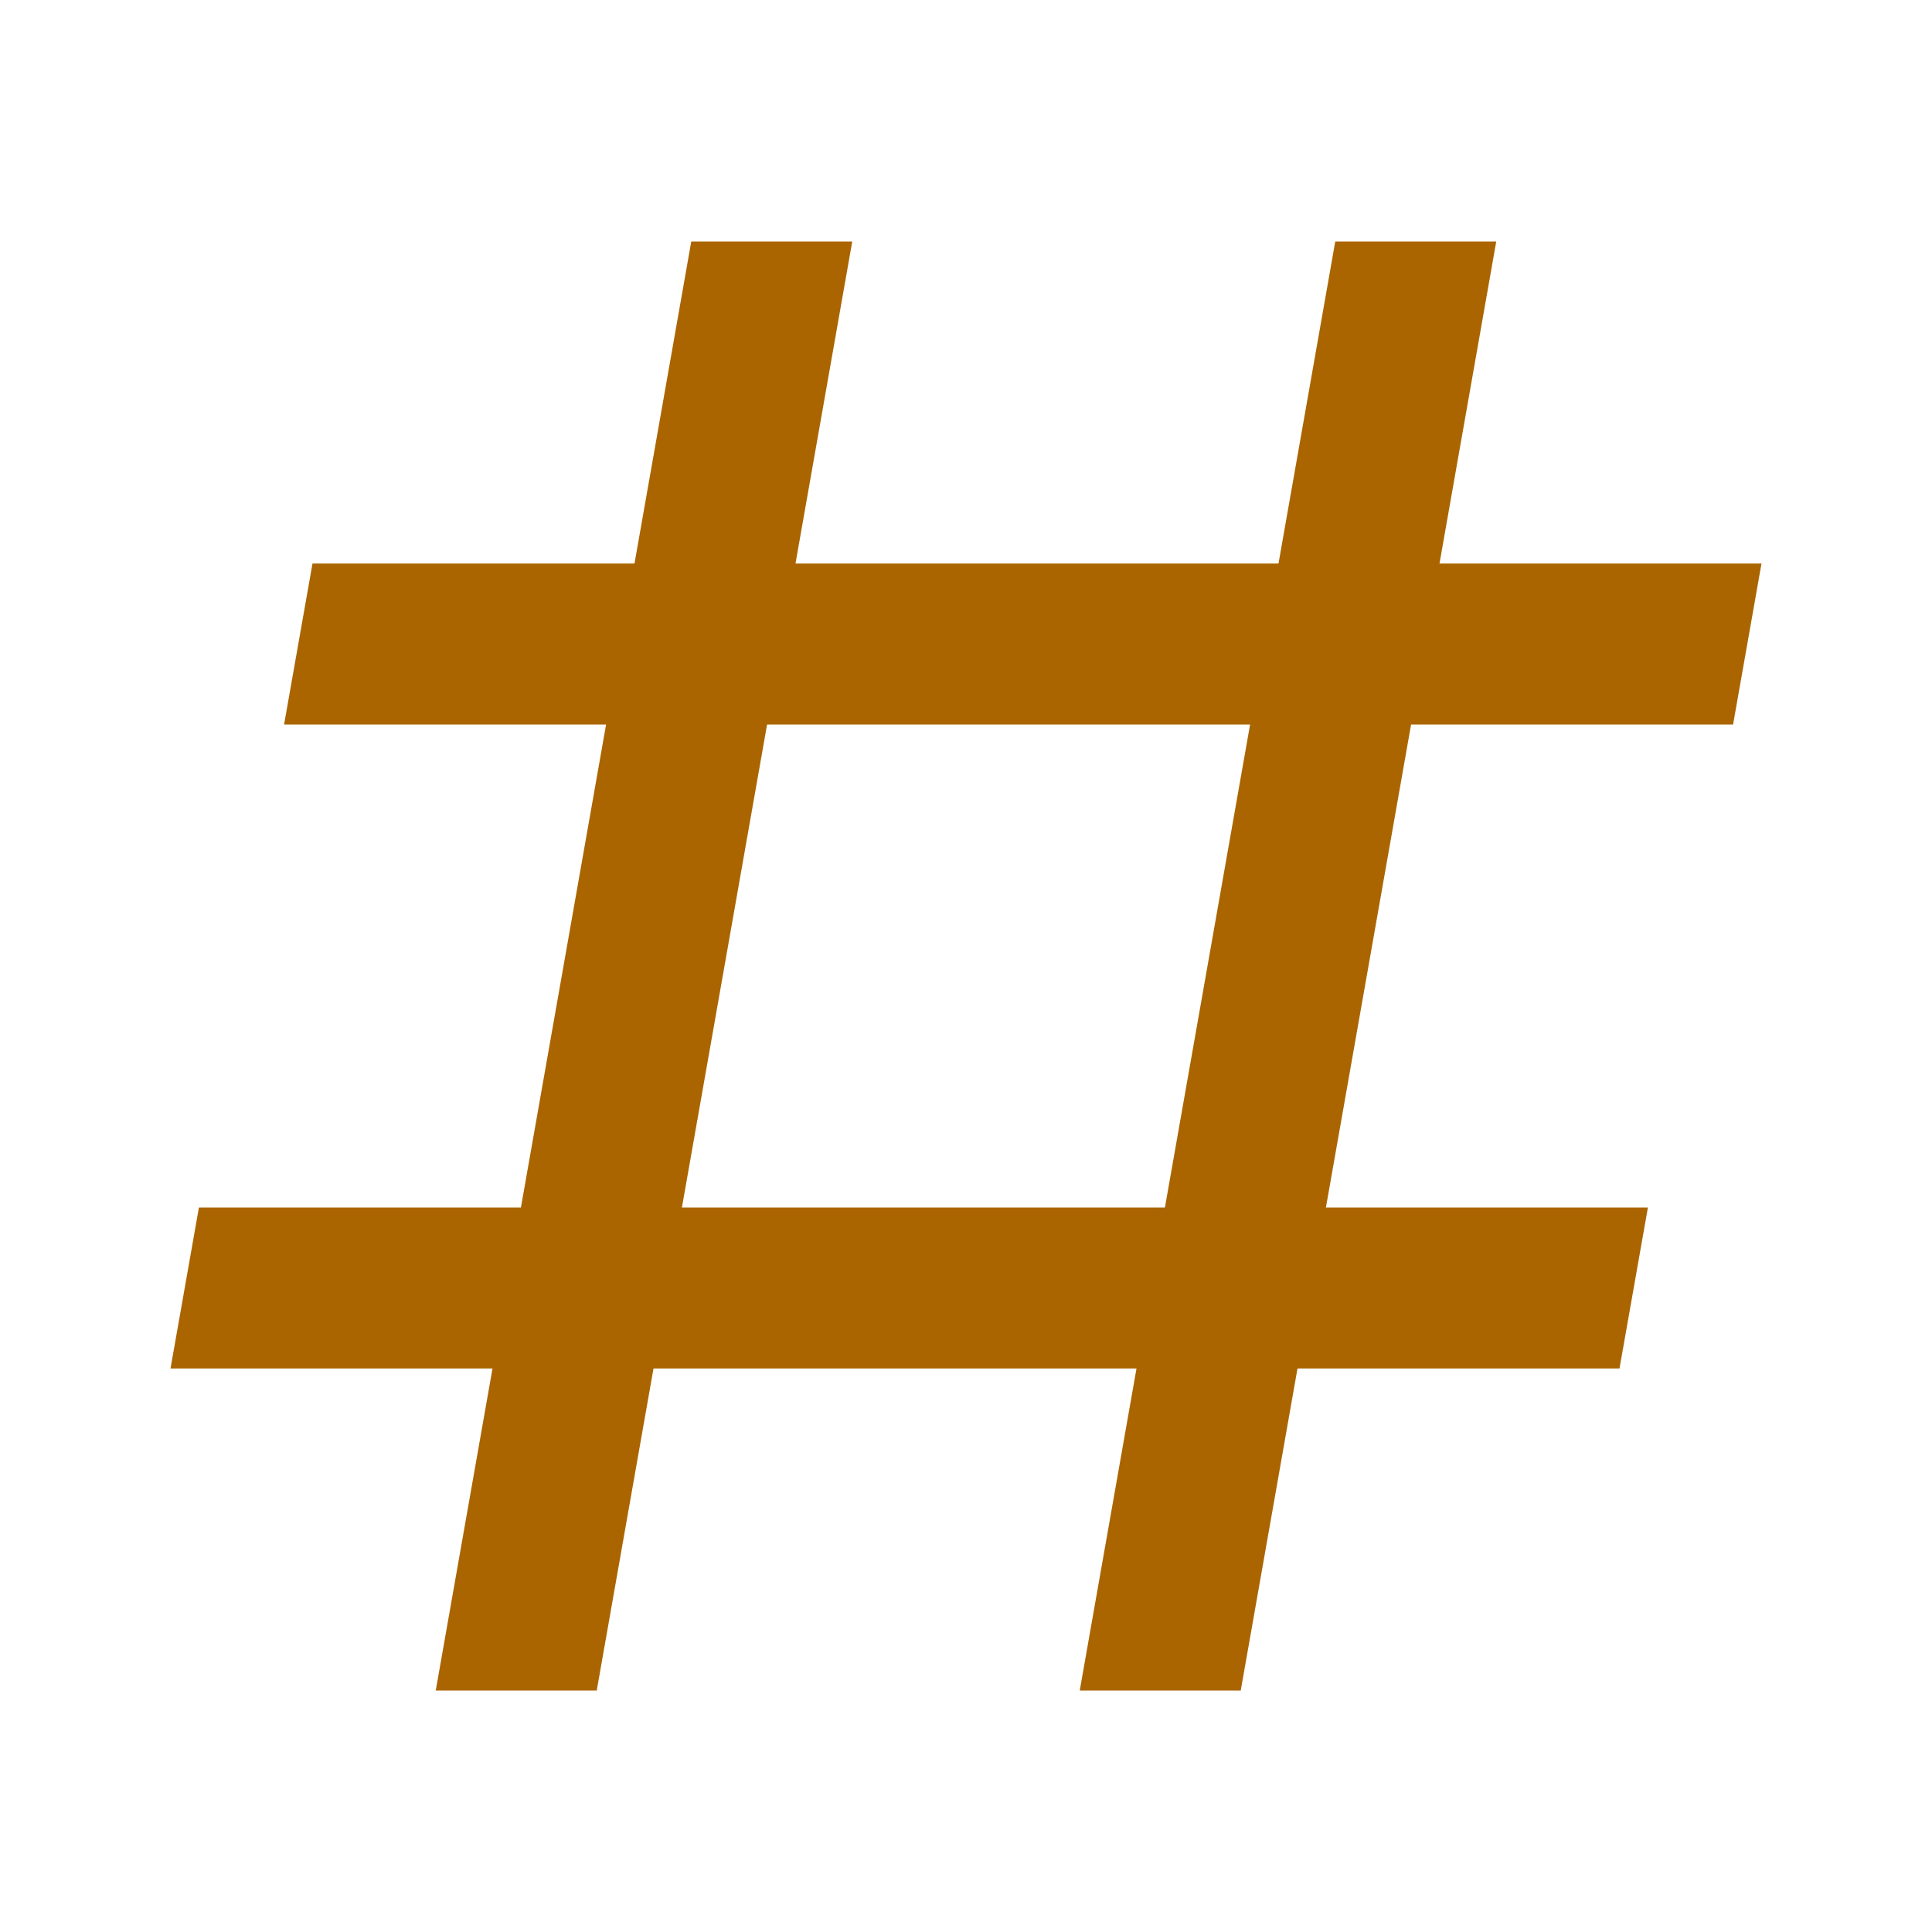<?xml version="1.0" encoding="utf-8"?>
<!DOCTYPE svg PUBLIC "-//W3C//DTD SVG 1.1//EN" "http://www.w3.org/Graphics/SVG/1.1/DTD/svg11.dtd">
<svg xmlns="http://www.w3.org/2000/svg" xmlns:xlink="http://www.w3.org/1999/xlink" version="1.1" baseProfile="full" width="24" height="24" viewBox="0 0 24.00 24.00" enable-background="new 0 0 24.00 24.00" xml:space="preserve">
	<path fill="#AA6500" fill-opacity="1" stroke-width="0.2" stroke-linejoin="round" d="M 5.413,21L 6.118,17L 2.118,17L 2.471,15L 6.471,15L 7.529,9L 3.529,9L 3.882,7L 7.882,7L 8.587,3L 10.587,3L 9.882,7L 15.882,7L 16.587,3L 18.587,3L 17.882,7L 21.882,7L 21.529,9L 17.529,9L 16.471,15L 20.471,15L 20.118,17L 16.118,17L 15.413,21L 13.413,21L 14.118,17L 8.118,17L 7.413,21L 5.413,21 Z M 9.529,9L 8.471,15L 14.471,15L 15.529,9L 9.529,9 Z "/>
</svg>
